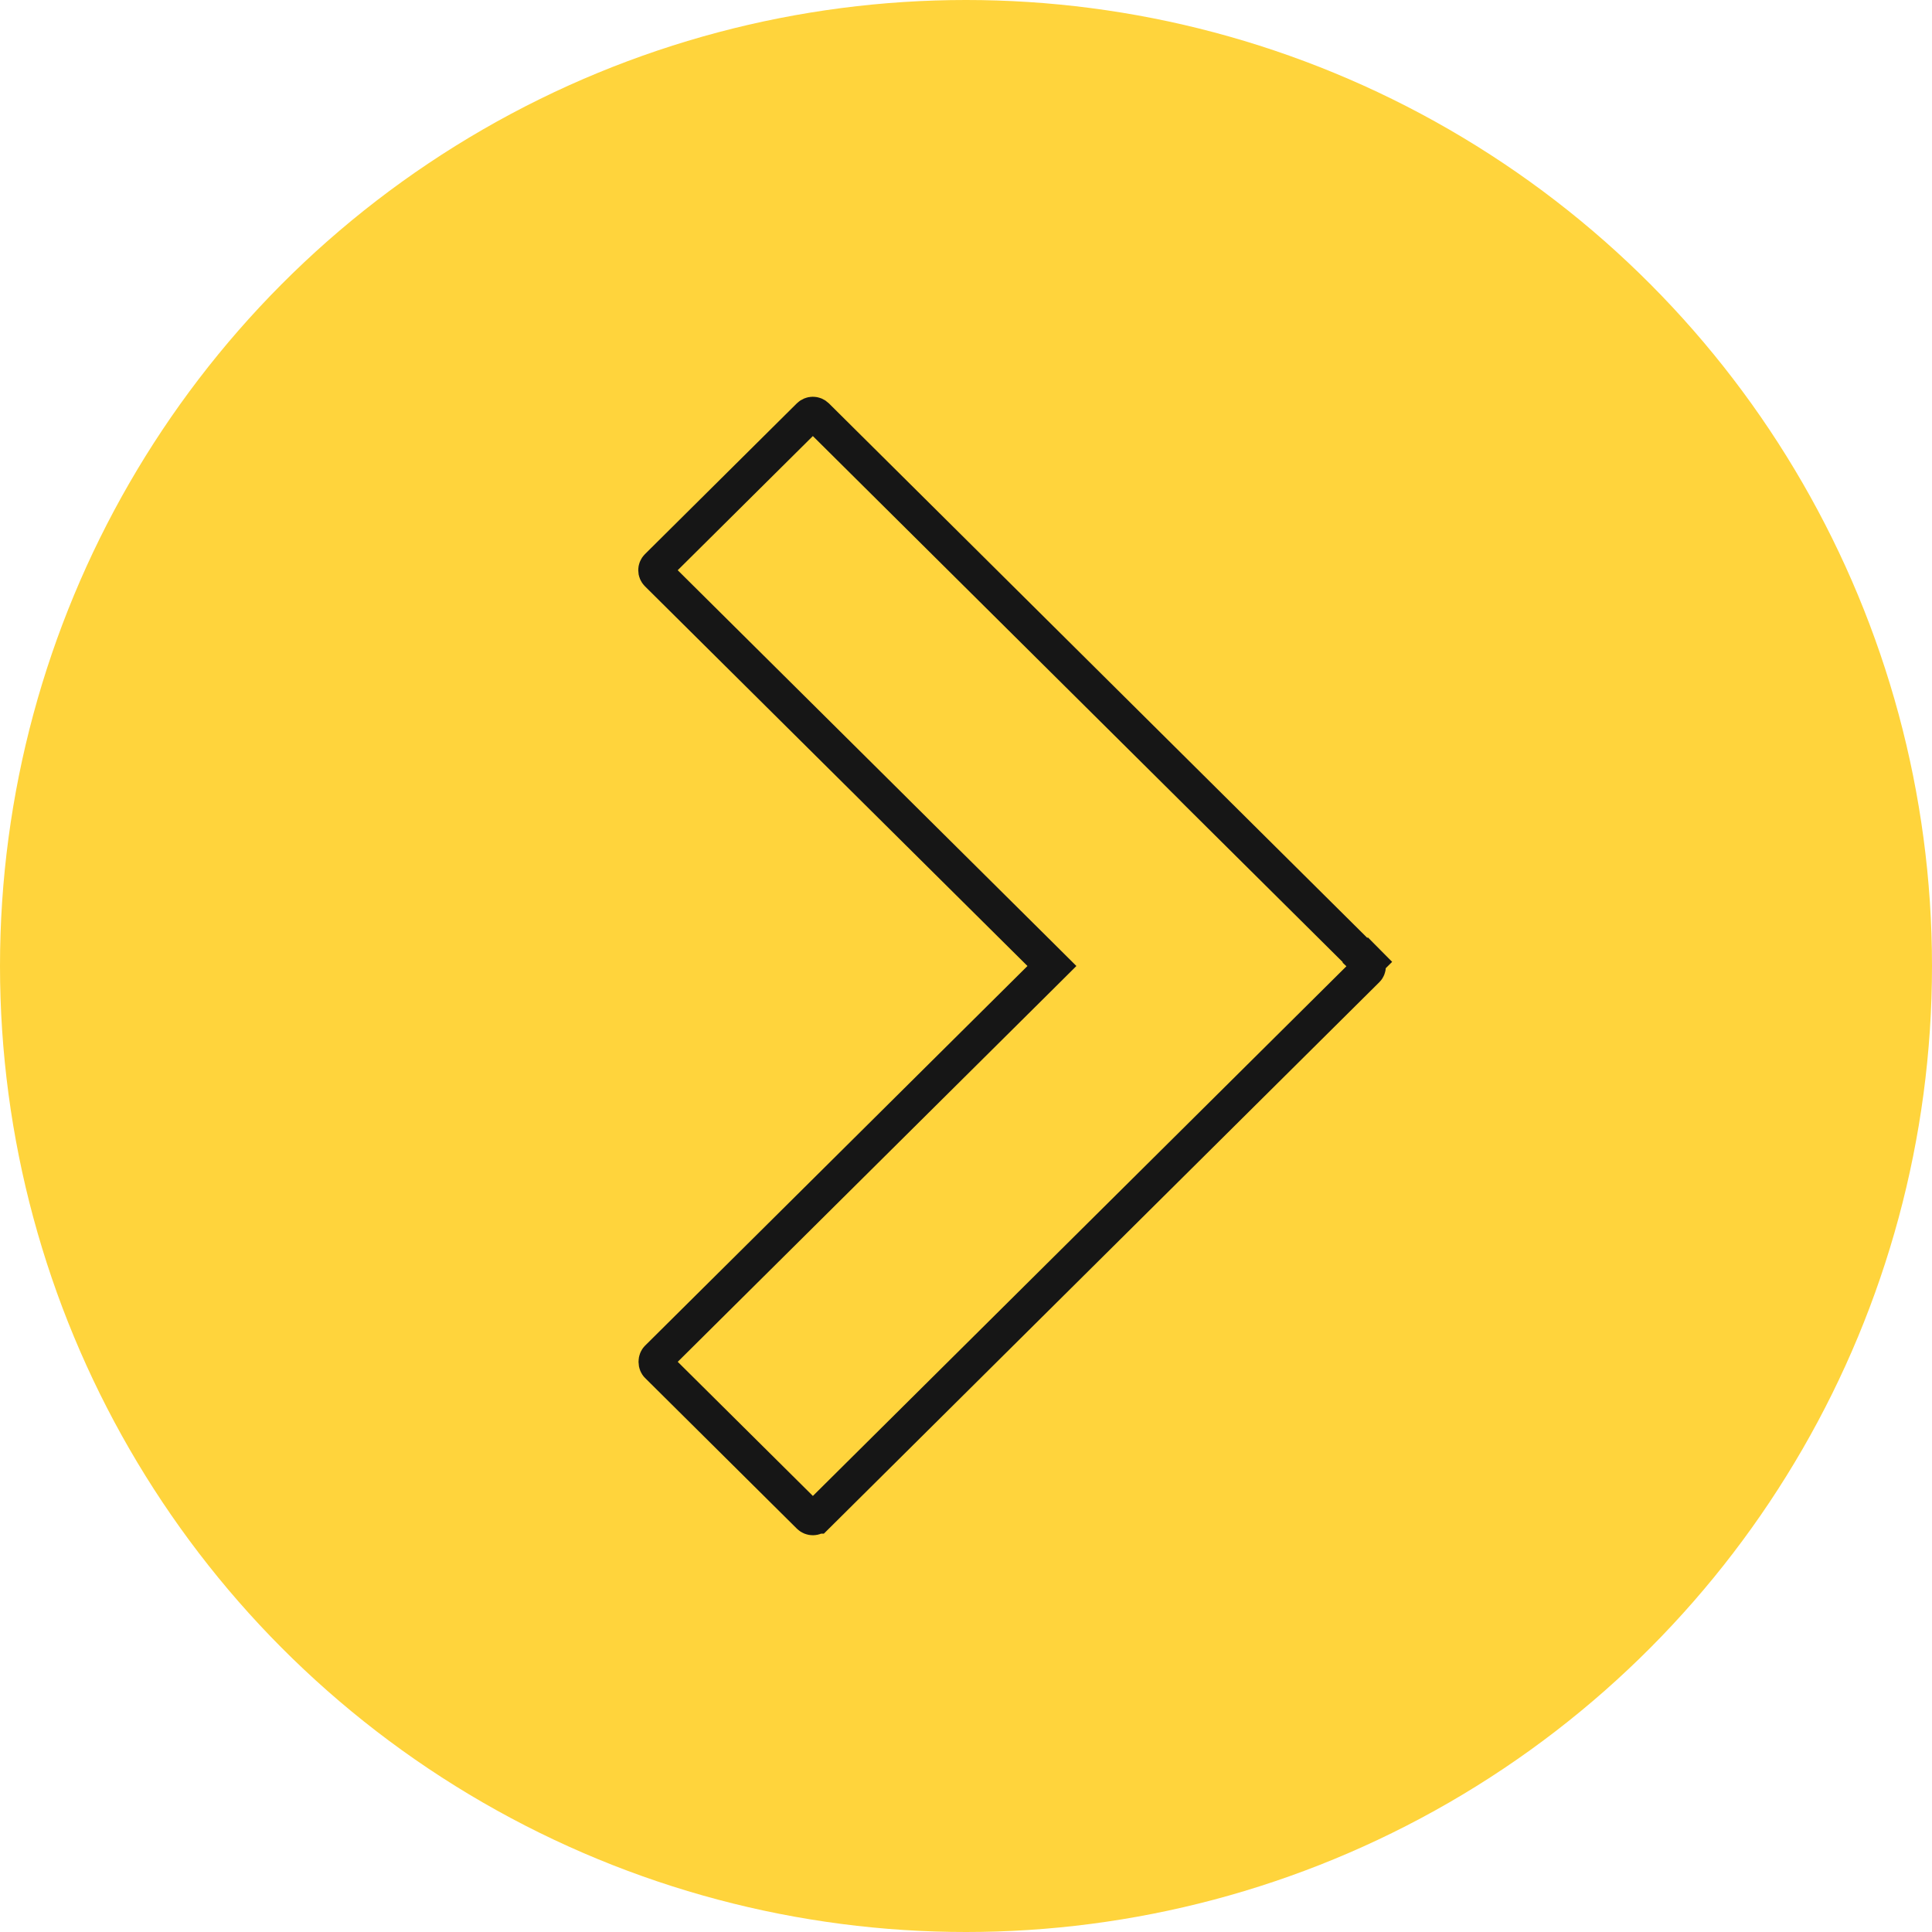 <svg width="56" height="56" viewBox="0 0 56 56" fill="none" xmlns="http://www.w3.org/2000/svg">
<circle cx="28" cy="28" r="28" transform="rotate(180 28 28)" fill="#FFD43C"/>
<path d="M23.674 43.954L23.673 43.954C23.612 44.015 23.512 44.016 23.45 43.954L19.047 39.584C19.047 39.584 19.047 39.584 19.047 39.584C19.029 39.566 19.008 39.528 19.008 39.473C19.008 39.418 19.029 39.38 19.047 39.362L19.047 39.362L30.124 28.365L30.491 28L30.124 27.635L19.046 16.639C19.015 16.608 19 16.569 19 16.528C19 16.487 19.015 16.448 19.046 16.417L23.449 12.046C23.479 12.017 23.519 12 23.561 12C23.603 12 23.643 12.017 23.673 12.046C23.673 12.046 23.673 12.046 23.673 12.046L39.632 27.89L40 27.525L39.632 27.89C39.65 27.907 39.671 27.945 39.671 28.001C39.671 28.056 39.65 28.094 39.632 28.111L23.674 43.954Z" stroke="#161616"/>
</svg>
